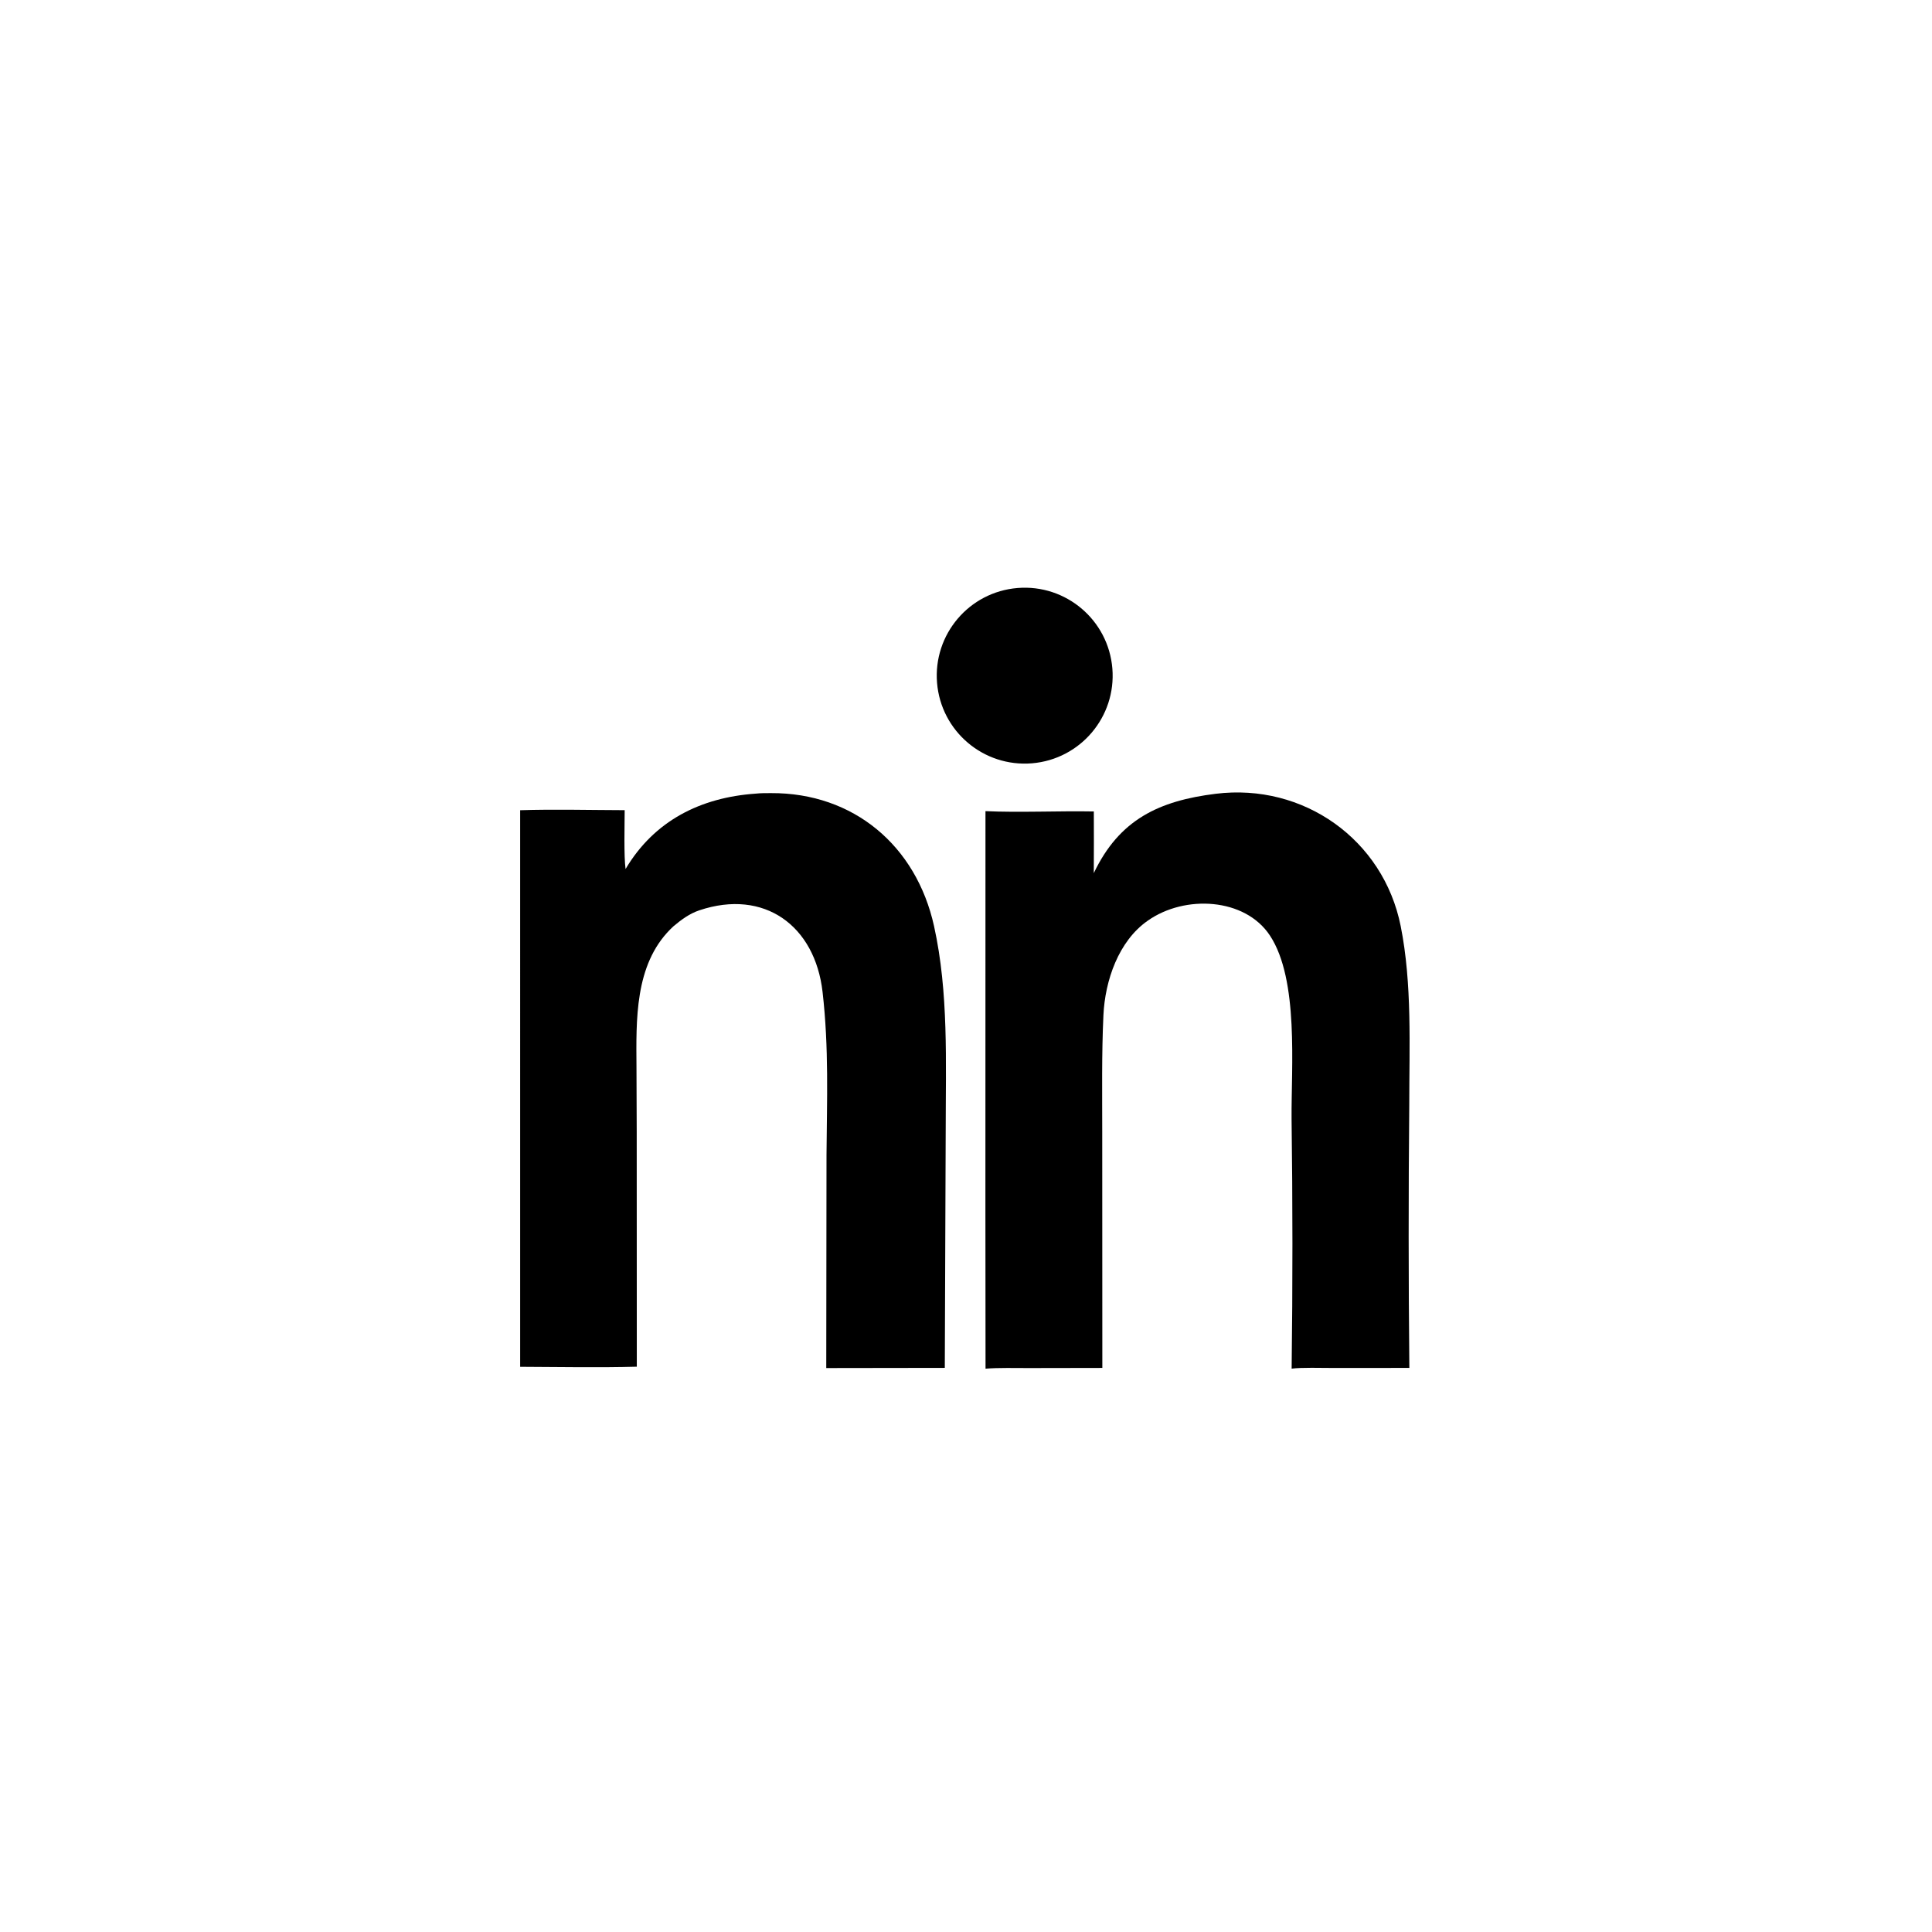 <?xml version="1.0" encoding="utf-8" ?><svg xmlns="http://www.w3.org/2000/svg" xmlns:xlink="http://www.w3.org/1999/xlink" width="323" height="323" viewBox="0 0 323 323"><path transform="matrix(0.315 0 0 0.315 0 3.05176e-05)" d="M401.171 421.206C403.766 420.918 406.597 420.942 409.222 420.936C453.107 420.748 486.325 448.904 495.746 491.563C503.531 526.821 501.924 563.743 501.924 599.695L501.446 725.994L438.532 726.085L438.663 613.087C438.871 583.747 439.993 556.411 436.576 526.502C432.56 491.345 405.694 471.58 371.178 483.142C365.972 484.885 361.648 488.086 357.437 491.612C356.849 492.149 356.275 492.703 355.717 493.272C336.781 512.346 337.651 541.429 337.809 566.411L337.934 600.845L337.982 725.368C317.531 725.932 296.583 725.489 276.071 725.427L276.068 430.017C293.6 429.444 313.797 429.943 331.543 429.99C331.523 437.834 331.067 454.281 332.017 461.218C347.237 435.571 371.84 423.234 401.171 421.206Z"/><path transform="matrix(0.315 0 0 0.315 0 3.05176e-05)" d="M645.222 421.294C691.746 415.519 734.22 445.509 743.412 491.538C749.538 522.215 747.958 555.467 747.957 586.719C747.516 633.151 747.531 679.586 748.003 726.017L707.033 726.035C701.286 726.032 690.843 725.709 685.53 726.398C686.1 682.146 686.088 637.889 685.494 593.637C685.286 566.404 689.45 520.021 674.036 496.57C660.794 476.421 628.808 474.807 609.237 488.598C593.611 499.424 586.489 520.495 585.637 538.772C584.672 559.465 585.007 580.32 585.003 601.044L585.057 726.019L546.043 726.088C539.041 726.101 529.829 725.844 523.066 726.419L522.997 642.156L523.033 430.508C540.633 431.339 562.195 430.331 580.542 430.679C580.591 441.589 580.585 452.499 580.523 463.408C594.06 434.912 615.221 425.017 645.222 421.294Z"/><path transform="matrix(0.315 0 0 0.315 0 3.05176e-05)" d="M540.097 312.075C565.769 310.001 588.27 329.111 590.378 354.781C592.486 380.45 573.405 402.976 547.739 405.118C522.024 407.264 499.447 388.14 497.335 362.423C495.223 336.706 514.377 314.154 540.097 312.075Z"/></svg>